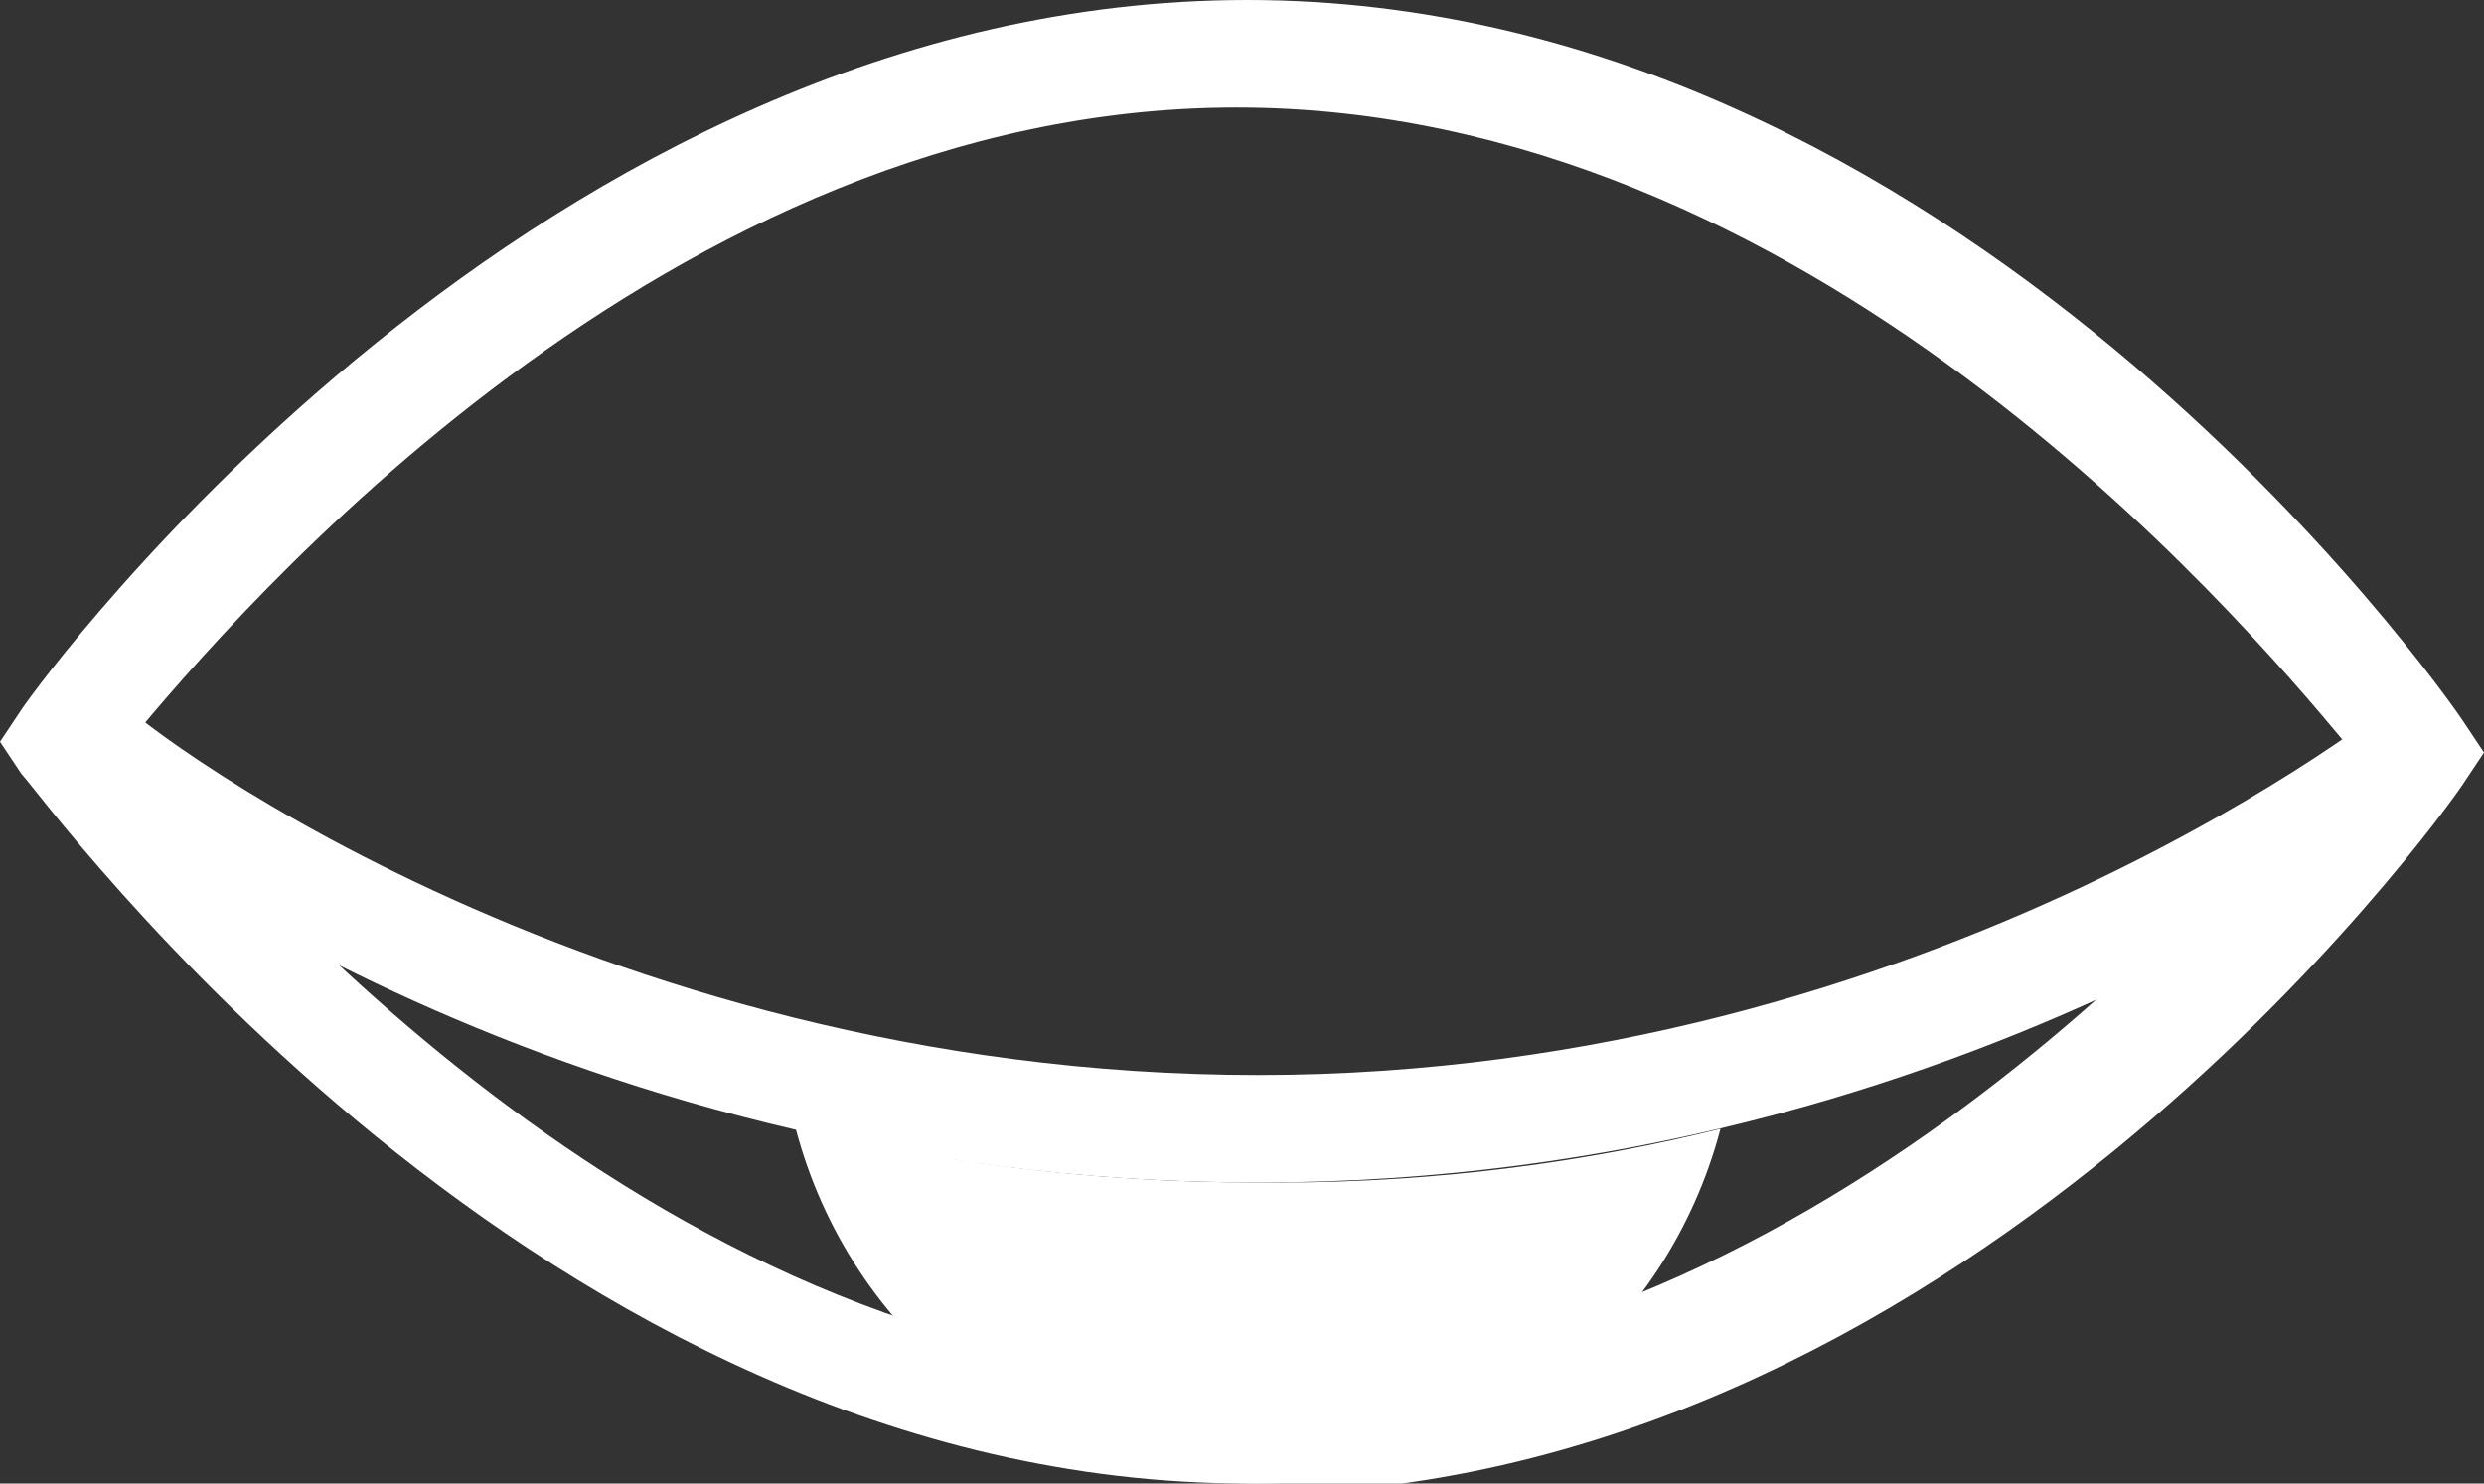 <?xml version="1.0" encoding="UTF-8"?>
<svg id="Layer_1" xmlns="http://www.w3.org/2000/svg" version="1.1" viewBox="0 0 23.1 13.8">
  <rect x="0" y="0" width="23.1" height="13.8" fill="#333333" stroke="none"/>
  <!-- Generator: Adobe Illustrator 29.1.0, SVG Export Plug-In . SVG Version: 2.1.0 Build 142)  -->
  <defs>
    <style>
      .st0 {
        fill: #fff;
      }
    </style>
  </defs>
  <path class="st0" d="M11.6,13.8C5,13.8.4,7.4.2,7.2l-.2-.3.2-.3C.4,6.3,5,0,11.6,0s11.1,6.4,11.3,6.7l.2.3-.2.3c-.2.3-4.7,6.6-11.3,6.6h0ZM1.2,6.9c1,1.2,5,5.9,10.3,5.9s9.3-4.7,10.3-5.9c-1-1.2-5-5.9-10.3-5.9S2.2,5.7,1.2,6.9Z"/>
  <path class="st0" d="M11.7,11c6.7,0,11-3.6,11.2-3.7l-.6-.8s-4.3,3.5-10.6,3.5c-6.3,0-10.6-3.4-10.6-3.5l-.6.8c.2.2,4.5,3.7,11.2,3.7h0s0,0,0,0c0,0,0,0,0,0h0Z"/>
  <path class="st0" d="M11.7,11h0s0,0,0,0c0,0,0,0,0,0h0c-1.6,0-3-.2-4.3-.5.5,1.9,2.2,3.3,4.3,3.3s3.8-1.4,4.3-3.3c-1.2.3-2.6.5-4.1.5Z"/>
</svg>